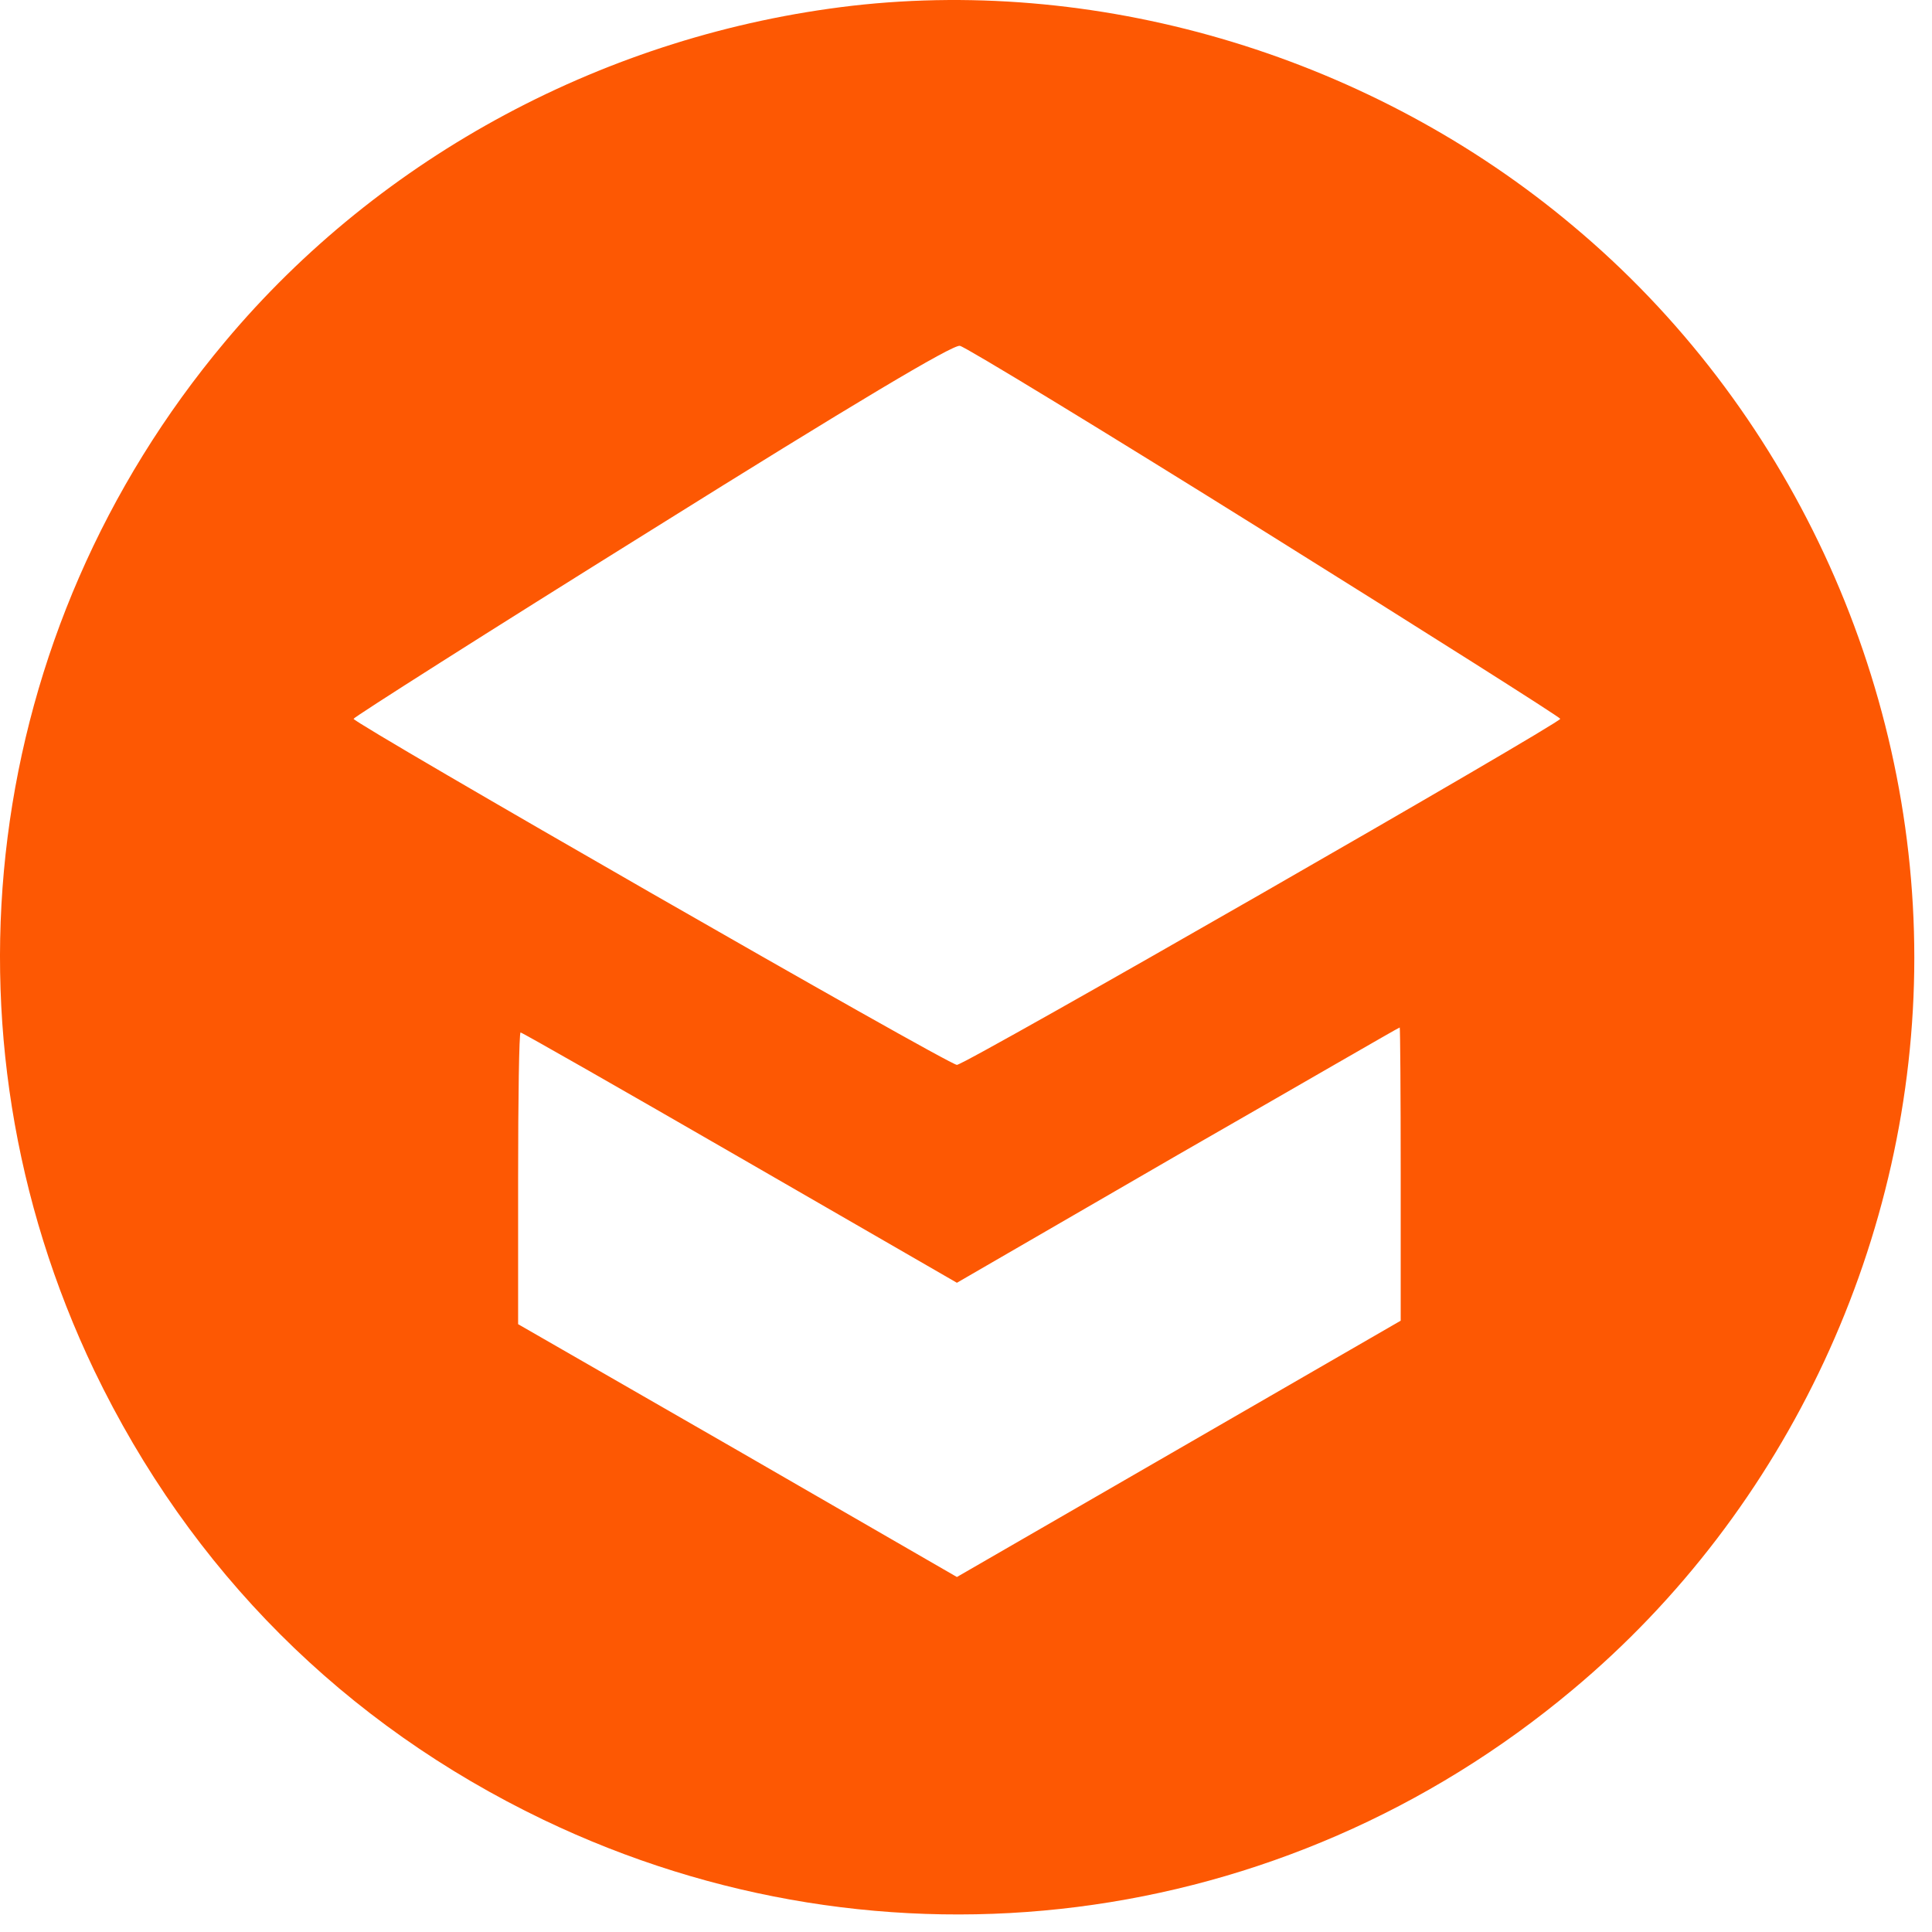 <svg width="51" height="51" viewBox="0 0 51 51" fill="none" xmlns="http://www.w3.org/2000/svg">
<path d="M22.496 0.152C16.046 0.902 10.057 4.101 5.937 9.024C-0.474 16.671 -1.803 27.215 2.488 36.179C5.028 41.457 9.083 45.512 14.348 48.039C23.325 52.343 33.869 51.014 41.516 44.603C47.19 39.865 50.533 32.678 50.533 25.28C50.533 17.882 47.19 10.695 41.516 5.957C36.251 1.534 29.183 -0.612 22.496 0.152ZM33.395 14.039C37.673 16.711 41.187 18.935 41.187 18.975C41.187 19.093 25.484 28.11 25.26 28.11C25.036 28.11 9.333 19.093 9.333 18.975C9.333 18.935 12.874 16.684 17.204 13.986C22.509 10.669 25.155 9.089 25.339 9.129C25.484 9.155 29.117 11.367 33.395 14.039ZM36.975 30.993V34.863L31.118 38.246L25.26 41.629L19.468 38.285L13.677 34.955V31.098C13.677 28.992 13.703 27.255 13.742 27.255C13.782 27.255 16.388 28.742 19.534 30.558L25.26 33.862L31.078 30.493C34.29 28.65 36.922 27.123 36.949 27.123C36.962 27.123 36.975 28.86 36.975 30.993Z" fill="#FD5803"/>
</svg>
